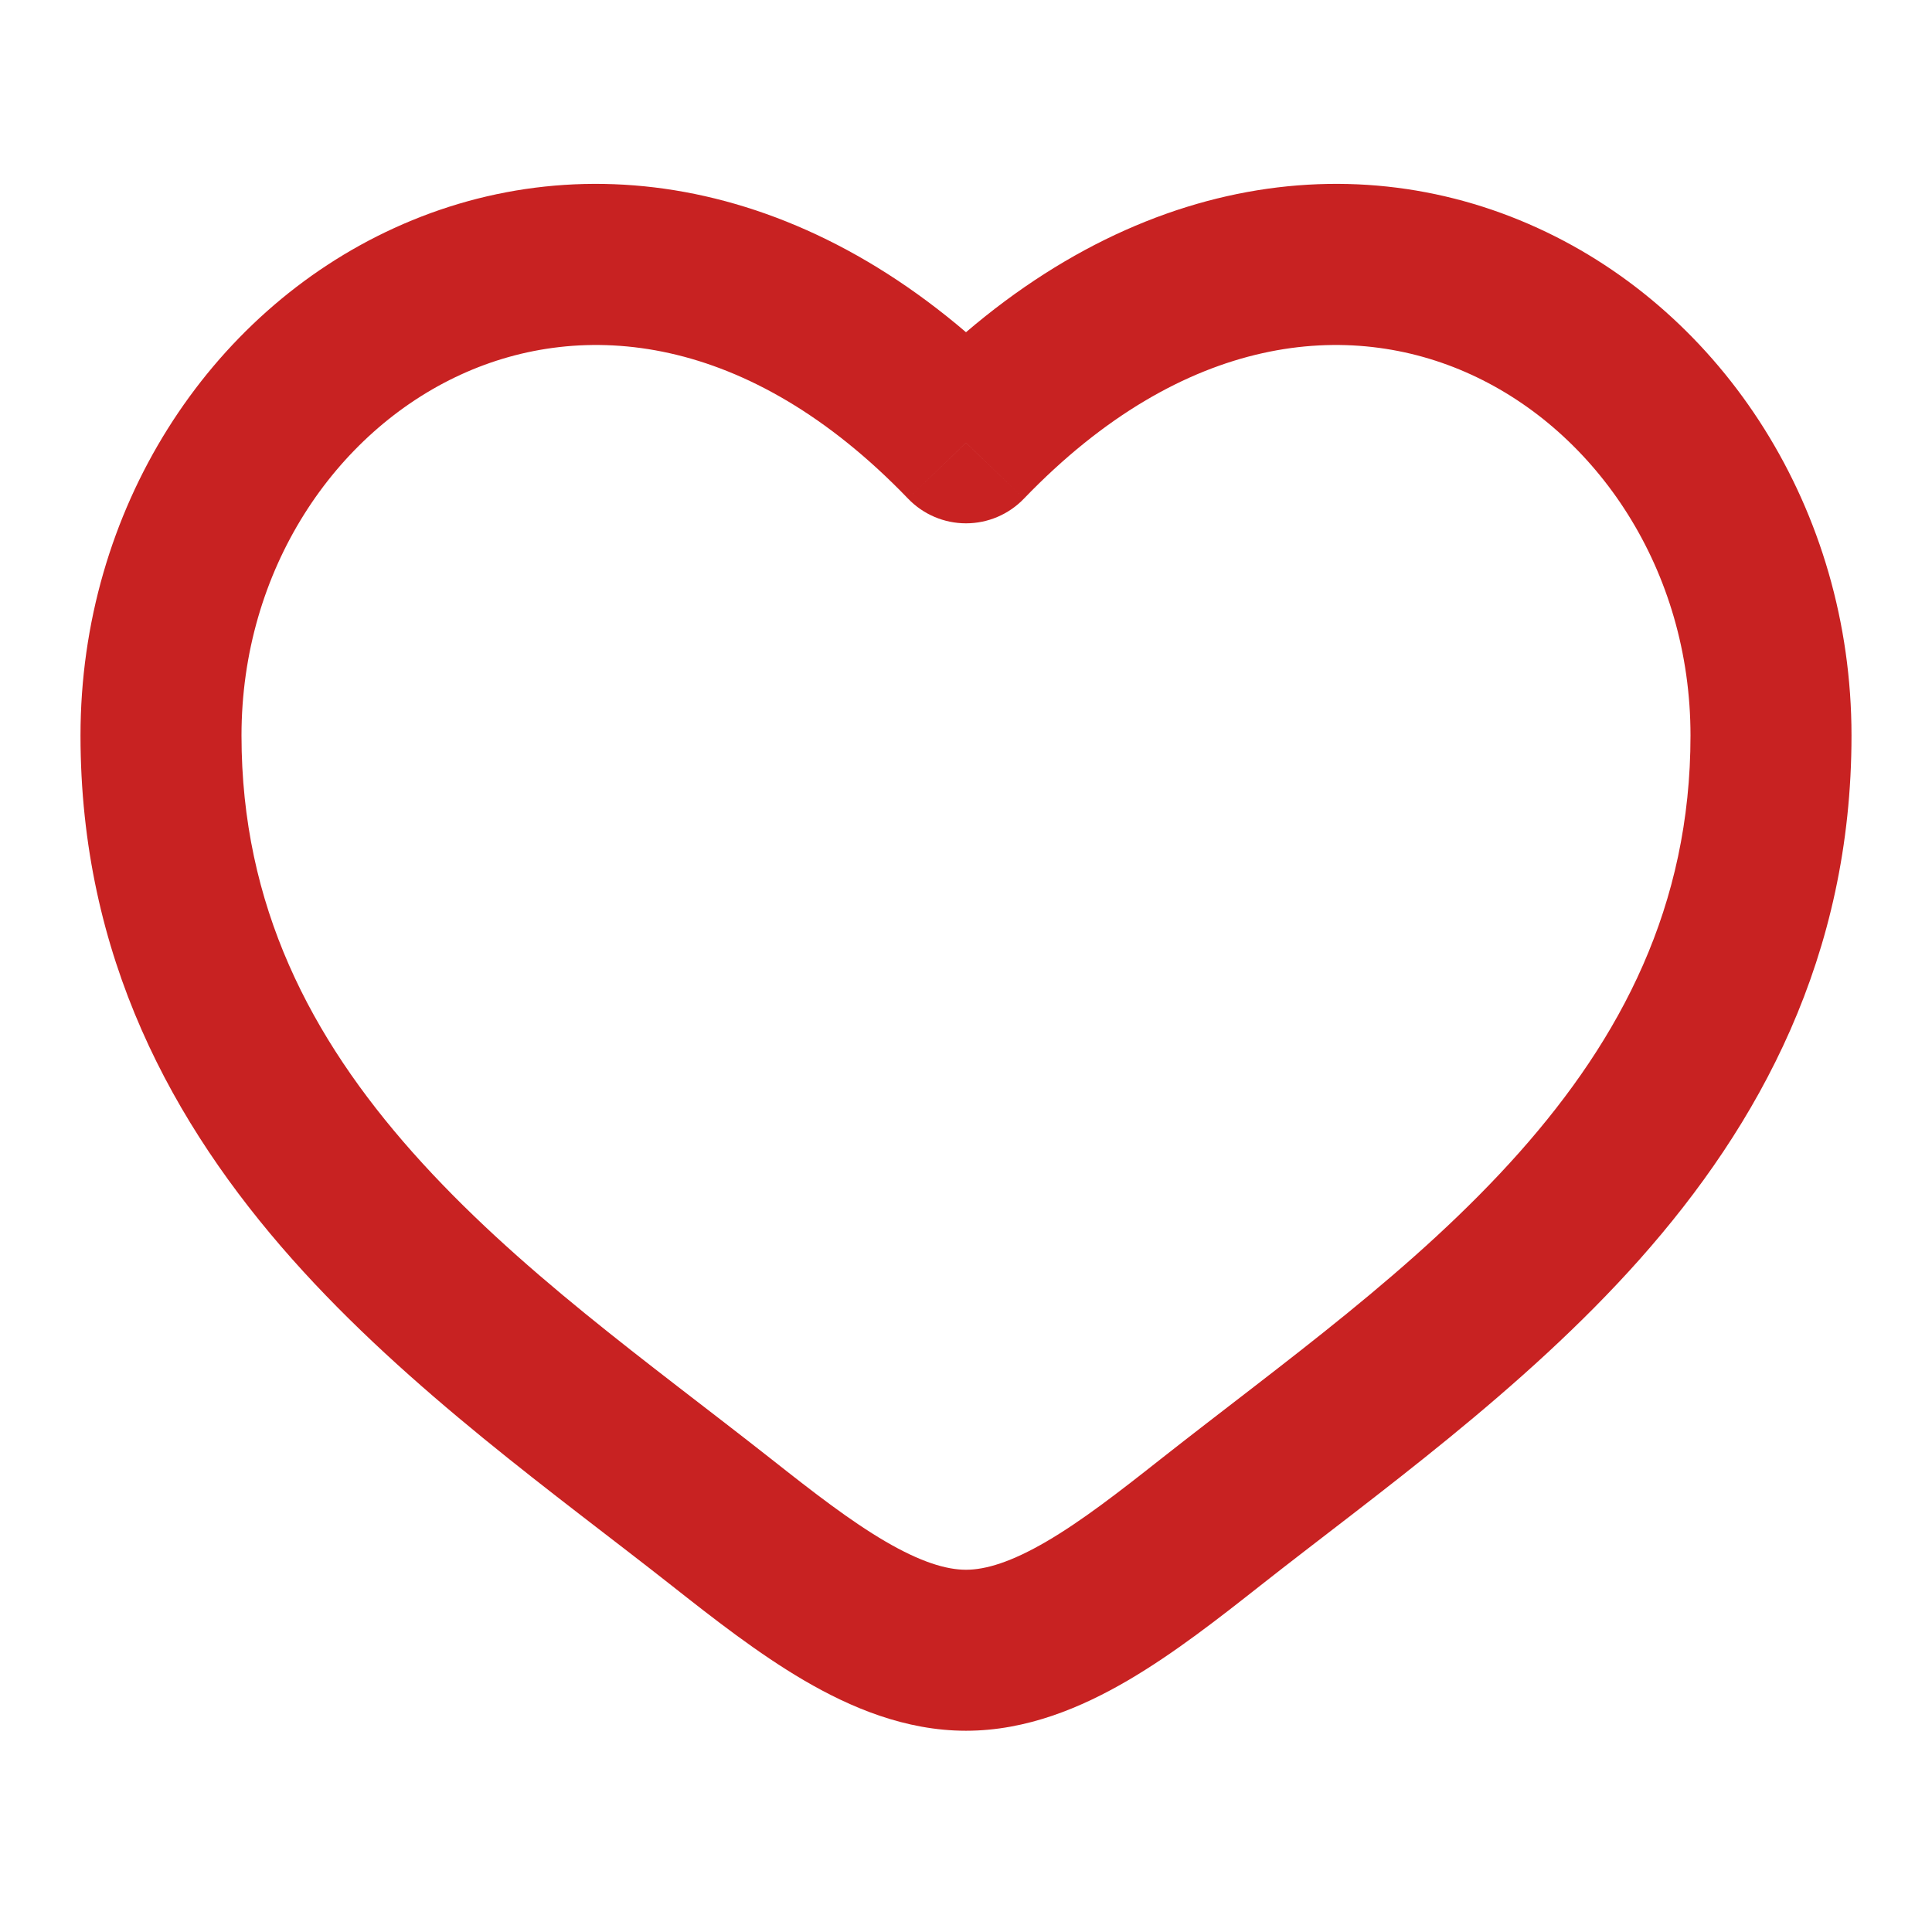 <svg width="24" height="24" viewBox="0 0 24 24" fill="none" xmlns="http://www.w3.org/2000/svg">
<path d="M8.962 18.911L9.581 18.125L8.962 18.911ZM12 5.501L11.28 6.194C11.468 6.39 11.728 6.501 12 6.501C12.272 6.501 12.532 6.39 12.72 6.194L12 5.501ZM15.038 18.911L15.657 19.696L15.038 18.911ZM9.581 18.125C8.05 16.919 6.421 15.773 5.125 14.314C3.864 12.893 3 11.256 3 9.137H1C1 11.881 2.146 13.971 3.63 15.642C5.08 17.274 6.931 18.583 8.343 19.696L9.581 18.125ZM3 9.137C3 7.08 4.162 5.367 5.728 4.652C7.231 3.964 9.286 4.122 11.28 6.194L12.72 4.807C10.215 2.204 7.269 1.748 4.897 2.833C2.588 3.888 1 6.331 1 9.137H3ZM8.343 19.696C8.853 20.098 9.416 20.54 9.991 20.876C10.565 21.211 11.246 21.5 12 21.5V19.5C11.754 19.5 11.435 19.403 11 19.149C10.565 18.895 10.109 18.542 9.581 18.125L8.343 19.696ZM15.657 19.696C17.069 18.583 18.92 17.274 20.37 15.642C21.854 13.971 23 11.881 23 9.137H21C21 11.256 20.136 12.893 18.875 14.314C17.579 15.773 15.95 16.919 14.419 18.125L15.657 19.696ZM23 9.137C23 6.331 21.412 3.888 19.103 2.833C16.731 1.748 13.785 2.204 11.28 4.807L12.72 6.194C14.714 4.122 16.769 3.964 18.272 4.652C19.838 5.367 21 7.08 21 9.137H23ZM14.419 18.125C13.891 18.542 13.435 18.895 13 19.149C12.565 19.403 12.246 19.5 12 19.5V21.5C12.754 21.5 13.435 21.211 14.009 20.876C14.584 20.54 15.147 20.098 15.657 19.696L14.419 18.125Z" fill="#C82222"/>
</svg>
